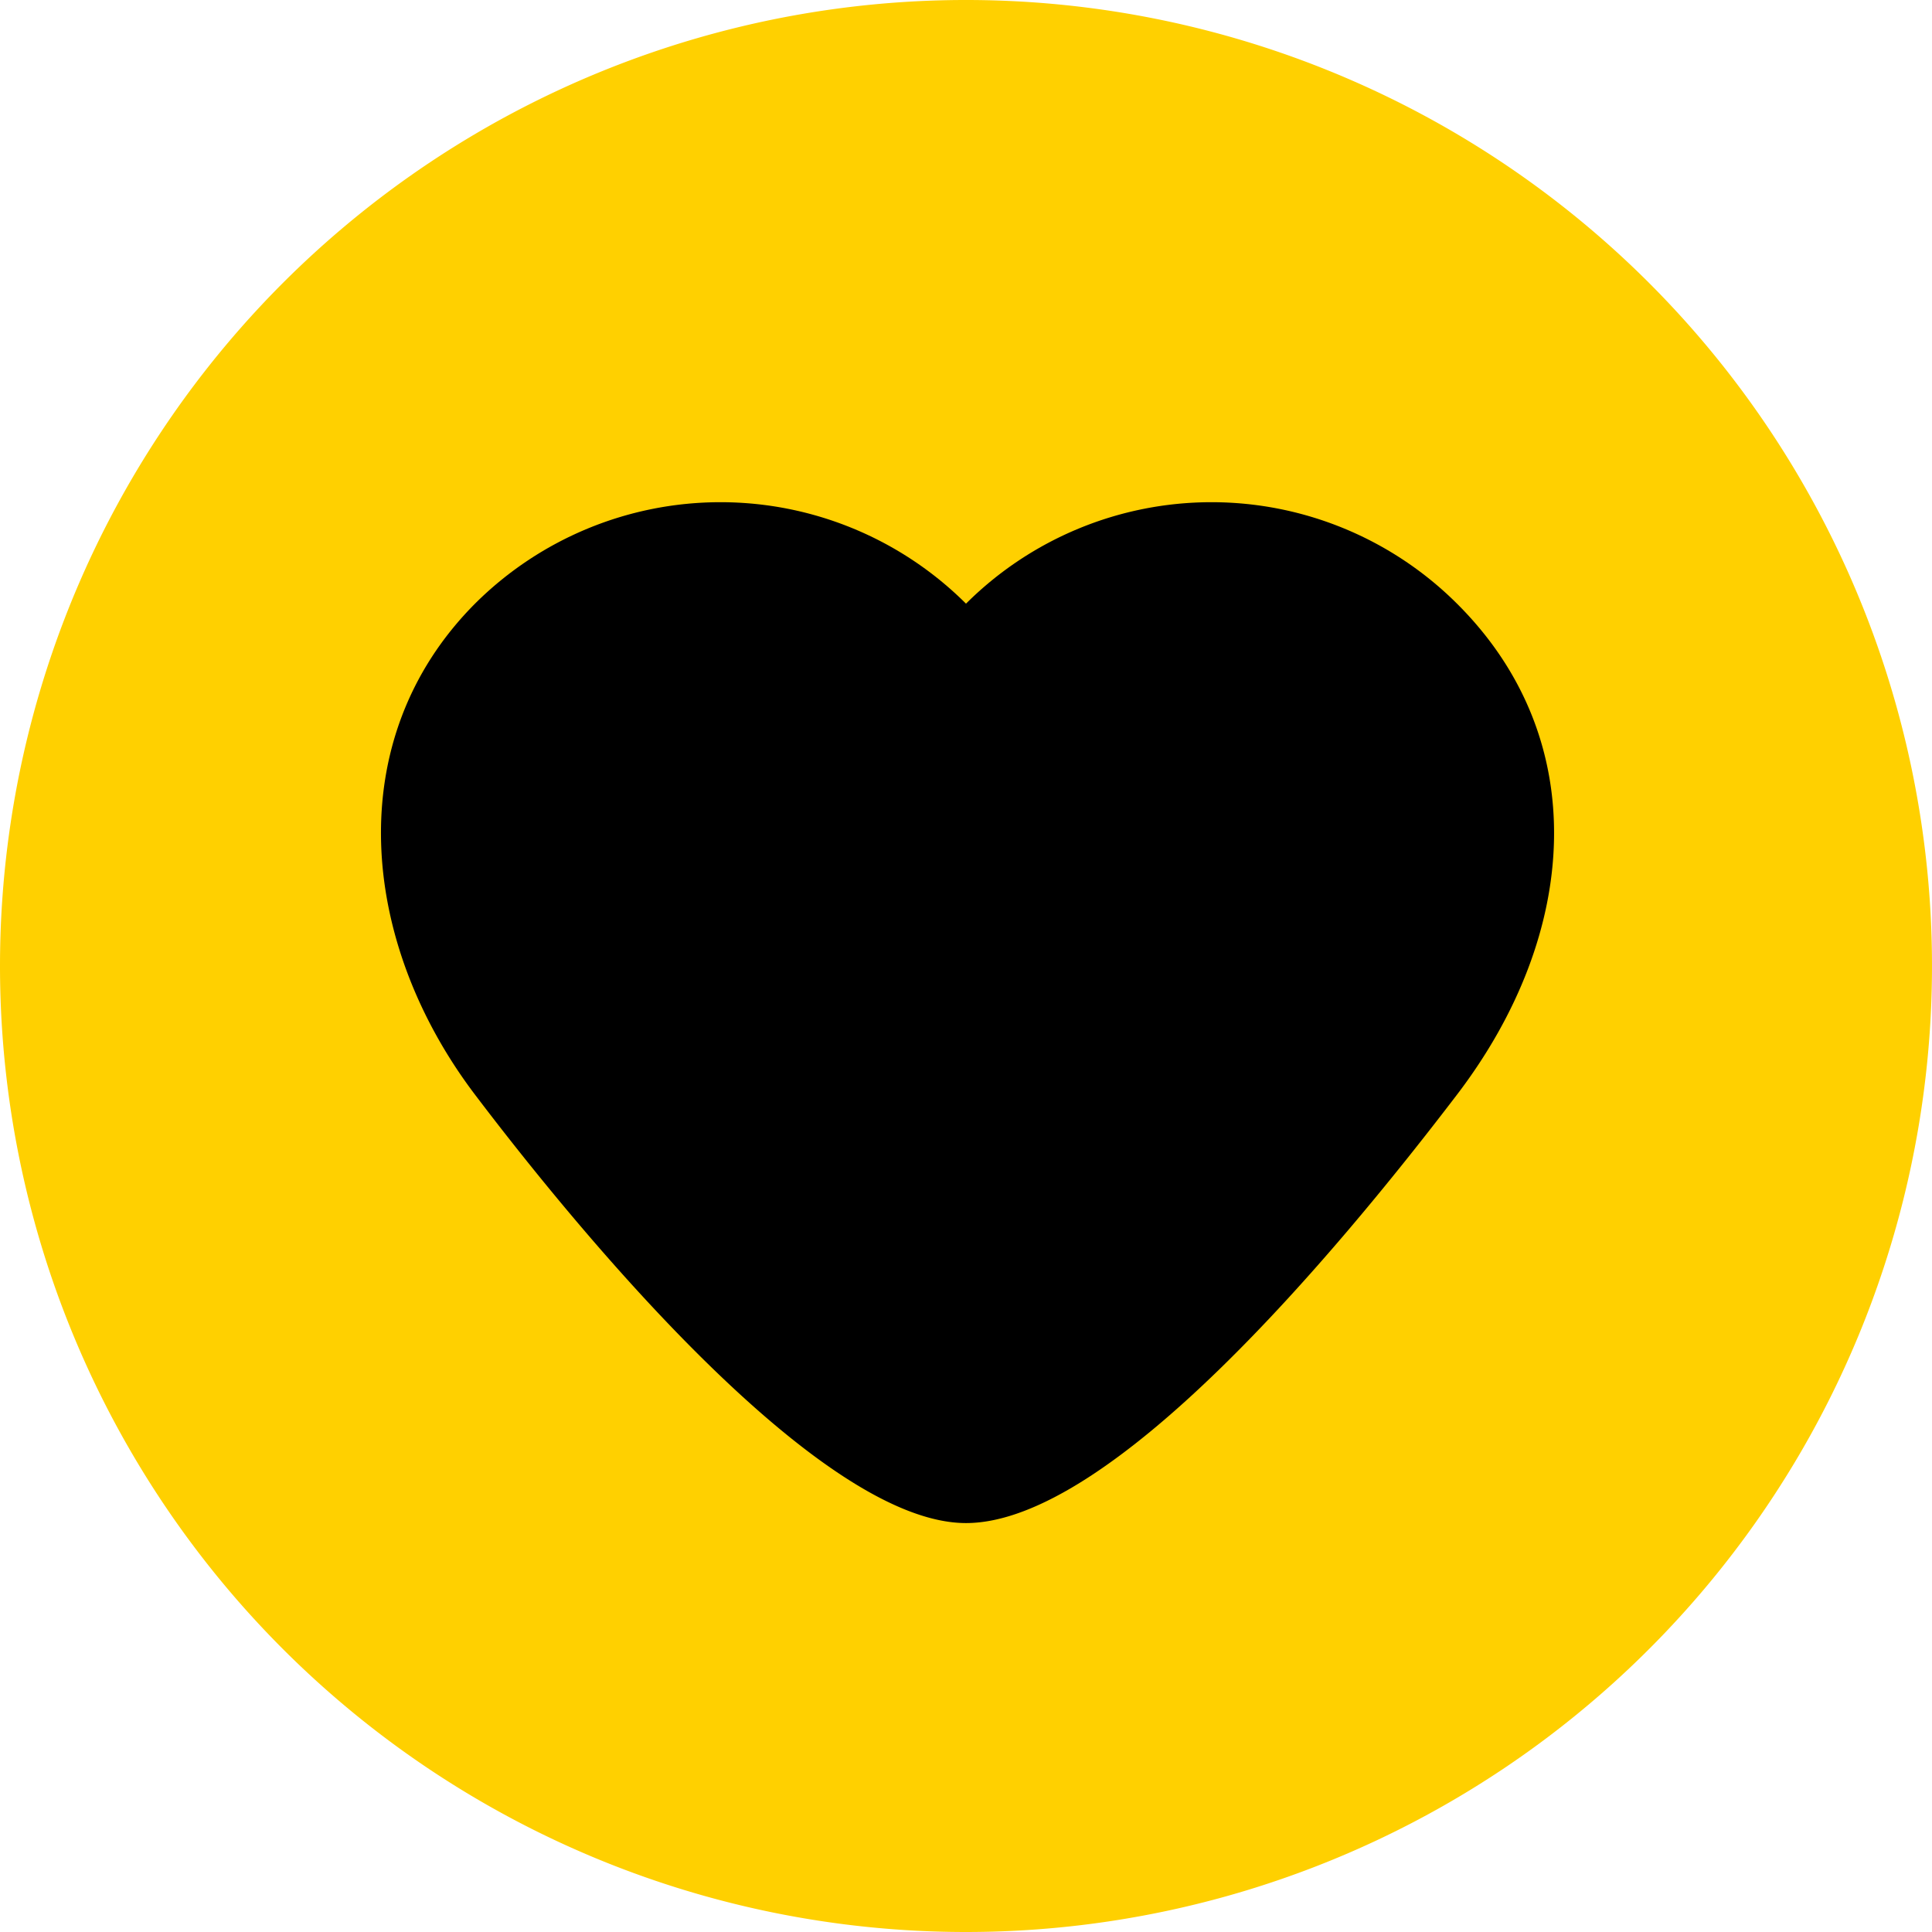 <svg id="Layer_1" data-name="Layer 1" xmlns="http://www.w3.org/2000/svg" viewBox="0 0 27.78 27.78"><defs><style>.cls-1{fill:#ffd000;}</style></defs><title>6</title><path class="cls-1" d="M.92,14.27A13.89,13.89,0,1,1,14.81,28.16,13.89,13.89,0,0,1,.92,14.27Z" transform="translate(-0.92 -0.38)"/><path d="M21.87,9.06a5,5,0,0,0-7.06,0h0a5,5,0,0,0-7.06,0c-1.94,1.95-1.66,4.87,0,7.06s5,6.16,7.06,6.16h0c2.07,0,5.29-3.84,7.06-6.16S23.82,11,21.87,9.06Z" transform="translate(-0.92 -0.38)"/></svg>